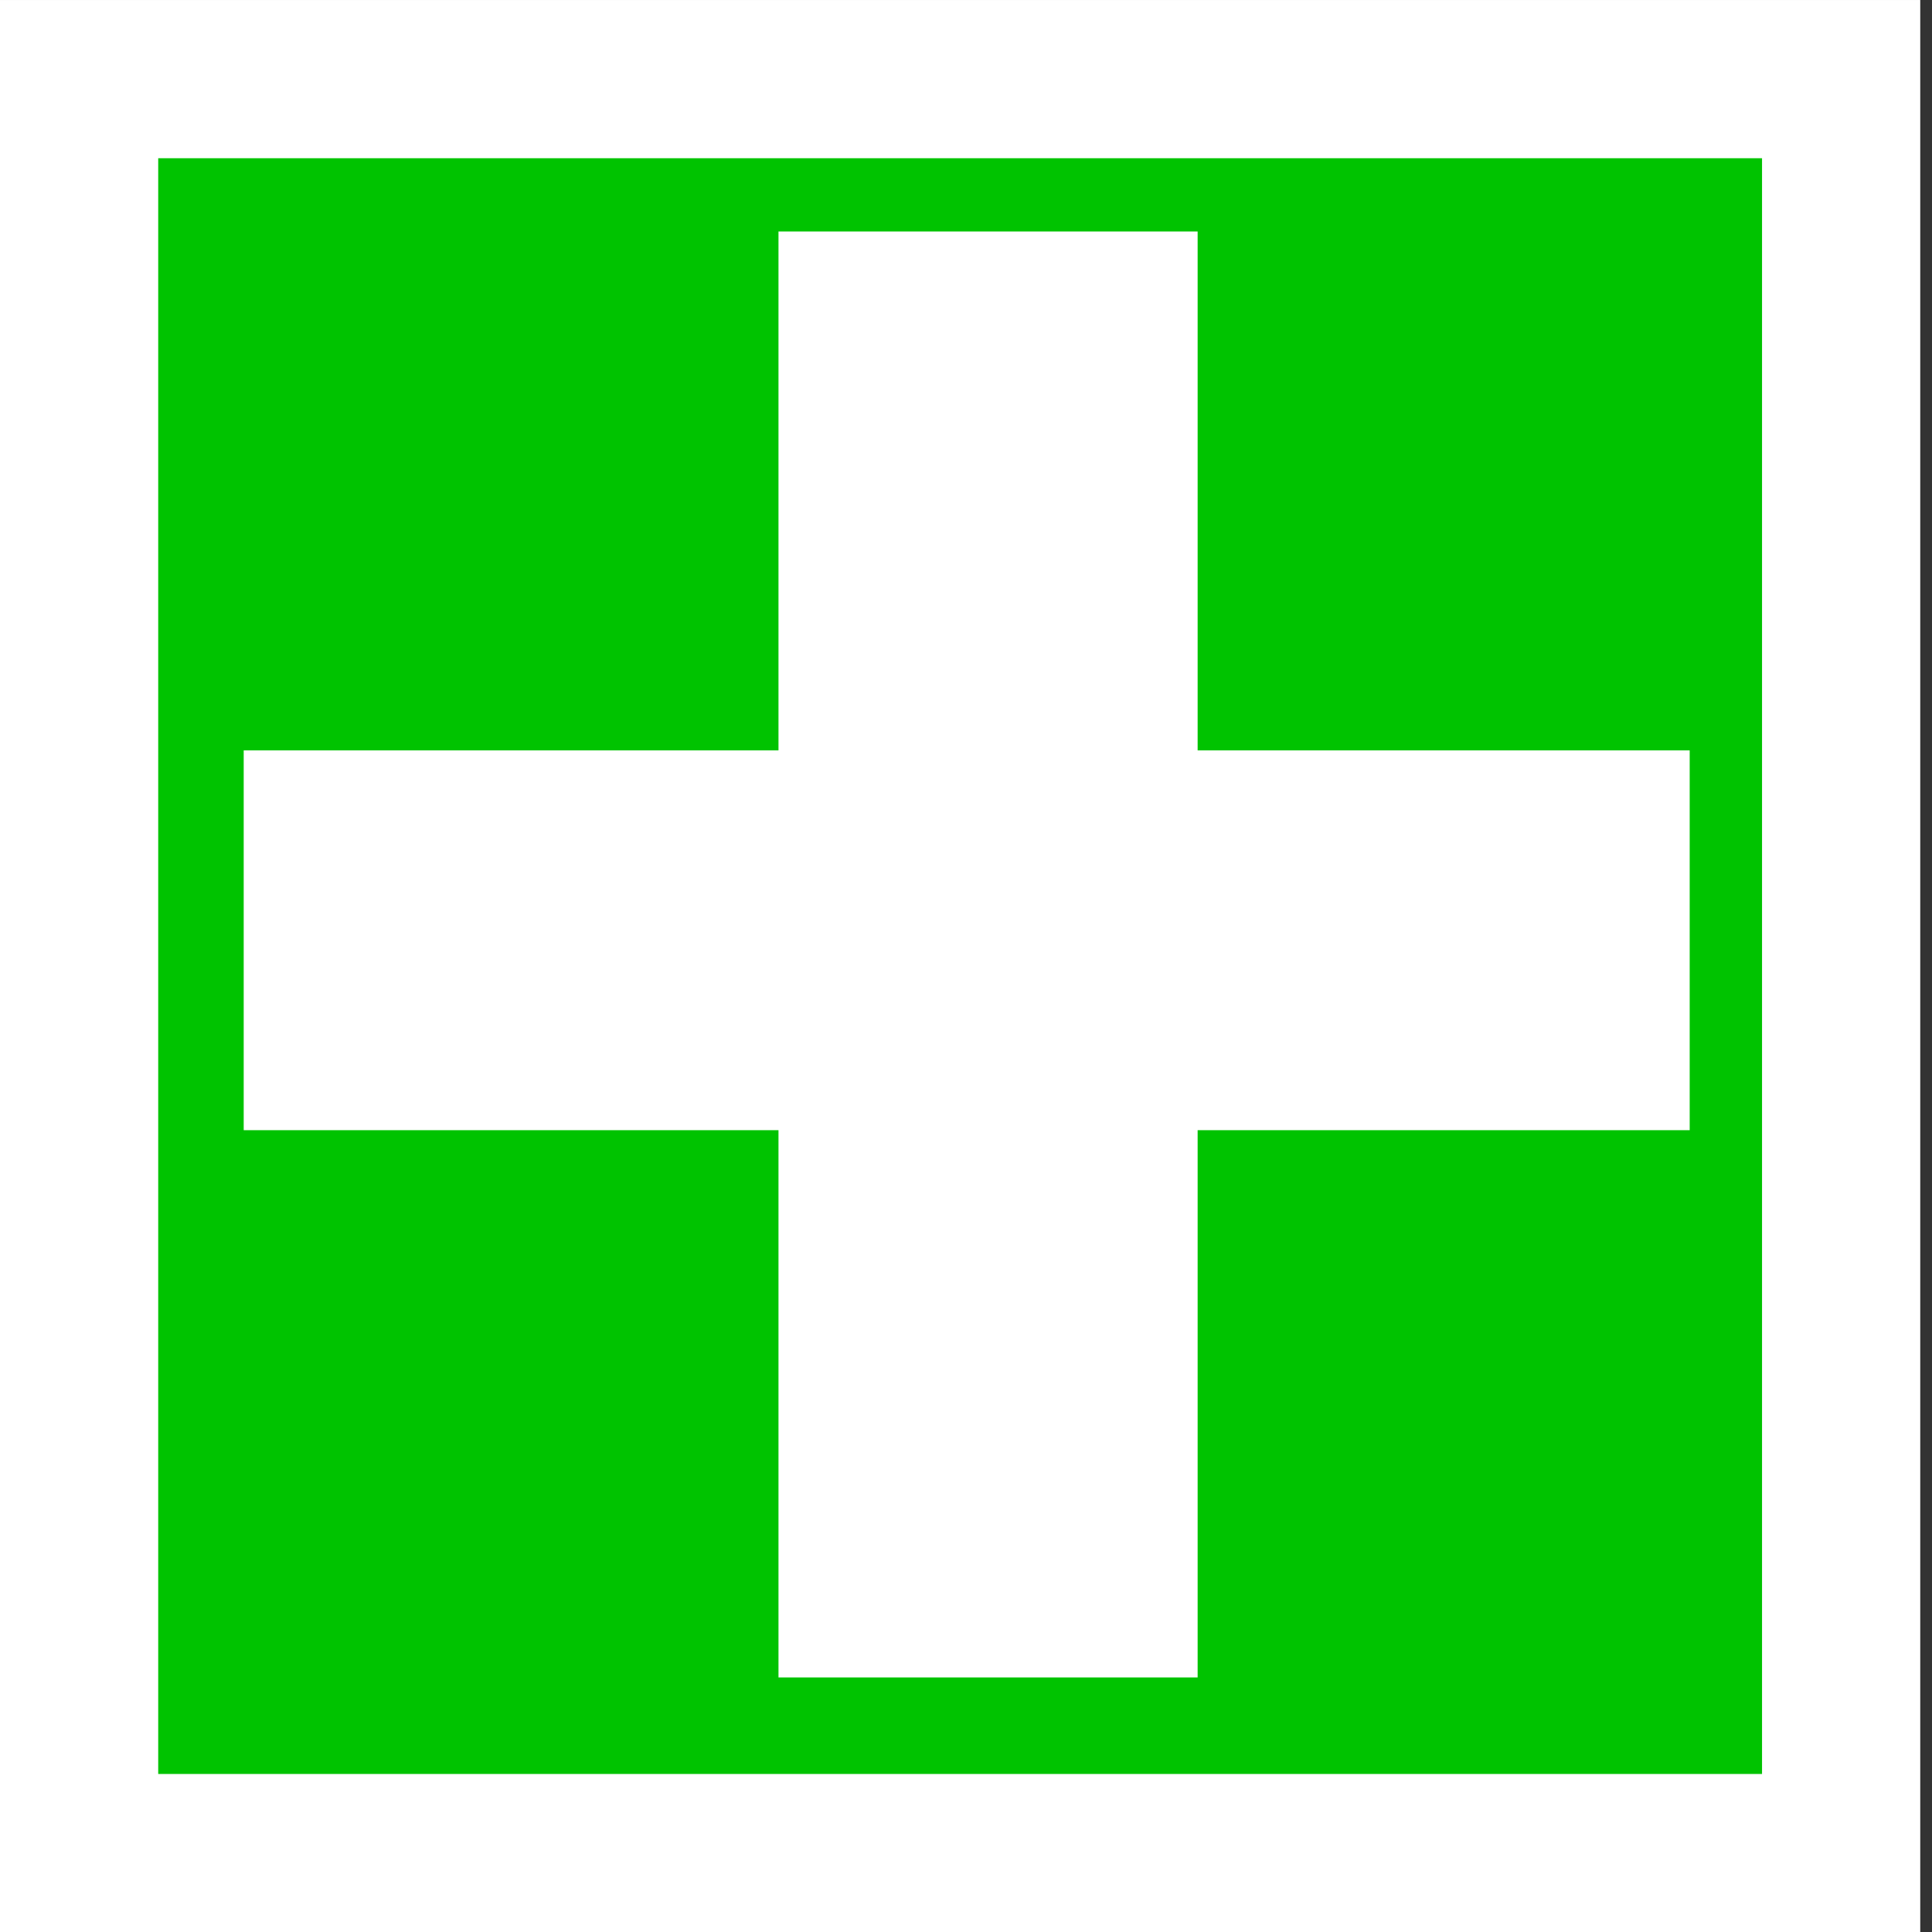 <?xml version="1.0" encoding="UTF-8" standalone="no"?>
<!-- Created with Inkscape (http://www.inkscape.org/) -->

<svg
   xmlns:dc="http://purl.org/dc/elements/1.1/"
   xmlns:cc="http://creativecommons.org/ns#"
   xmlns:rdf="http://www.w3.org/1999/02/22-rdf-syntax-ns#"
   xmlns:svg="http://www.w3.org/2000/svg"
   xmlns="http://www.w3.org/2000/svg"
   xmlns:sodipodi="http://sodipodi.sourceforge.net/DTD/sodipodi-0.dtd"
   xmlns:inkscape="http://www.inkscape.org/namespaces/inkscape"
   width="100"
   height="100"
   id="svg2"
   sodipodi:version="0.32"
   inkscape:version="0.91 r13725"
   version="1.0"
   sodipodi:docname="pharmacy.svg"
   inkscape:output_extension="org.inkscape.output.svg.inkscape"
   inkscape:export-filename="/home/jeff/projets/navit/icons/png/police.png"
   inkscape:export-xdpi="90"
   inkscape:export-ydpi="90">
  <rect width="100%" height="100%" fill="#333333" stroke="none"/>
  <defs
     id="defs4">
    <inkscape:perspective
       sodipodi:type="inkscape:persp3d"
       inkscape:vp_x="0 : 526.18109 : 1"
       inkscape:vp_y="0 : 1000 : 0"
       inkscape:vp_z="744.09448 : 526.18109 : 1"
       inkscape:persp3d-origin="372.04724 : 350.78739 : 1"
       id="perspective10" />
  </defs>
  <sodipodi:namedview
     id="base"
     pagecolor="#f4ca00"
     bordercolor="#666666"
     borderopacity="1.0"
     inkscape:pageopacity="1"
     inkscape:pageshadow="2"
     inkscape:zoom="5.6"
     inkscape:cx="45.328084"
     inkscape:cy="63.596875"
     inkscape:document-units="px"
     inkscape:current-layer="layer1"
     showgrid="true"
     inkscape:window-width="1440"
     inkscape:window-height="874"
     inkscape:window-x="0"
     inkscape:window-y="0"
     showguides="true"
     inkscape:guide-bbox="true"
     inkscape:window-maximized="1">
    <inkscape:grid
       type="xygrid"
       id="grid2380"
       visible="true"
       enabled="true" />
  </sodipodi:namedview>
  <g
     inkscape:label="Calque 1"
     inkscape:groupmode="layer"
     id="layer1"
     transform="translate(0,78)">
    <g
       id="g4455"
       transform="matrix(4.86,0,0,4.86,-4.153,-81.681)">
      <rect
         y="1.796"
         x="2"
         height="18.204"
         width="17.901"
         id="rect2402"
         style="opacity:1;fill:#00c300;fill-opacity:1;stroke:none;stroke-width:0.1;stroke-linecap:butt;stroke-linejoin:round;stroke-miterlimit:4;stroke-dasharray:none;stroke-dashoffset:0;stroke-opacity:1" />
      <rect
         y="1.6"
         x="1.697"
         height="18.893"
         width="18.766"
         id="rect3174"
         style="opacity:1;fill:none;fill-opacity:1;stroke:#ffffff;stroke-width:1.685;stroke-linecap:butt;stroke-linejoin:miter;stroke-miterlimit:5;stroke-dasharray:none;stroke-dashoffset:0;stroke-opacity:1" />
      <rect
         y="9.847"
         x="4.548"
         height="1.849"
         width="13.204"
         id="rect3176"
         style="opacity:1;fill:none;fill-opacity:1;stroke:#ffffff;stroke-width:2.196;stroke-linecap:butt;stroke-linejoin:miter;stroke-miterlimit:5;stroke-dasharray:none;stroke-dashoffset:0;stroke-opacity:1" />
      <rect
         transform="matrix(0,-1,1,0,0,0)"
         style="opacity:1;fill:none;fill-opacity:1;stroke:#ffffff;stroke-width:2.341;stroke-linecap:butt;stroke-linejoin:miter;stroke-miterlimit:5;stroke-dasharray:none;stroke-dashoffset:0;stroke-opacity:1"
         id="rect3178"
         width="13.059"
         height="2.123"
         x="-17.452"
         y="10.316" />
    </g>
  </g>
</svg>
